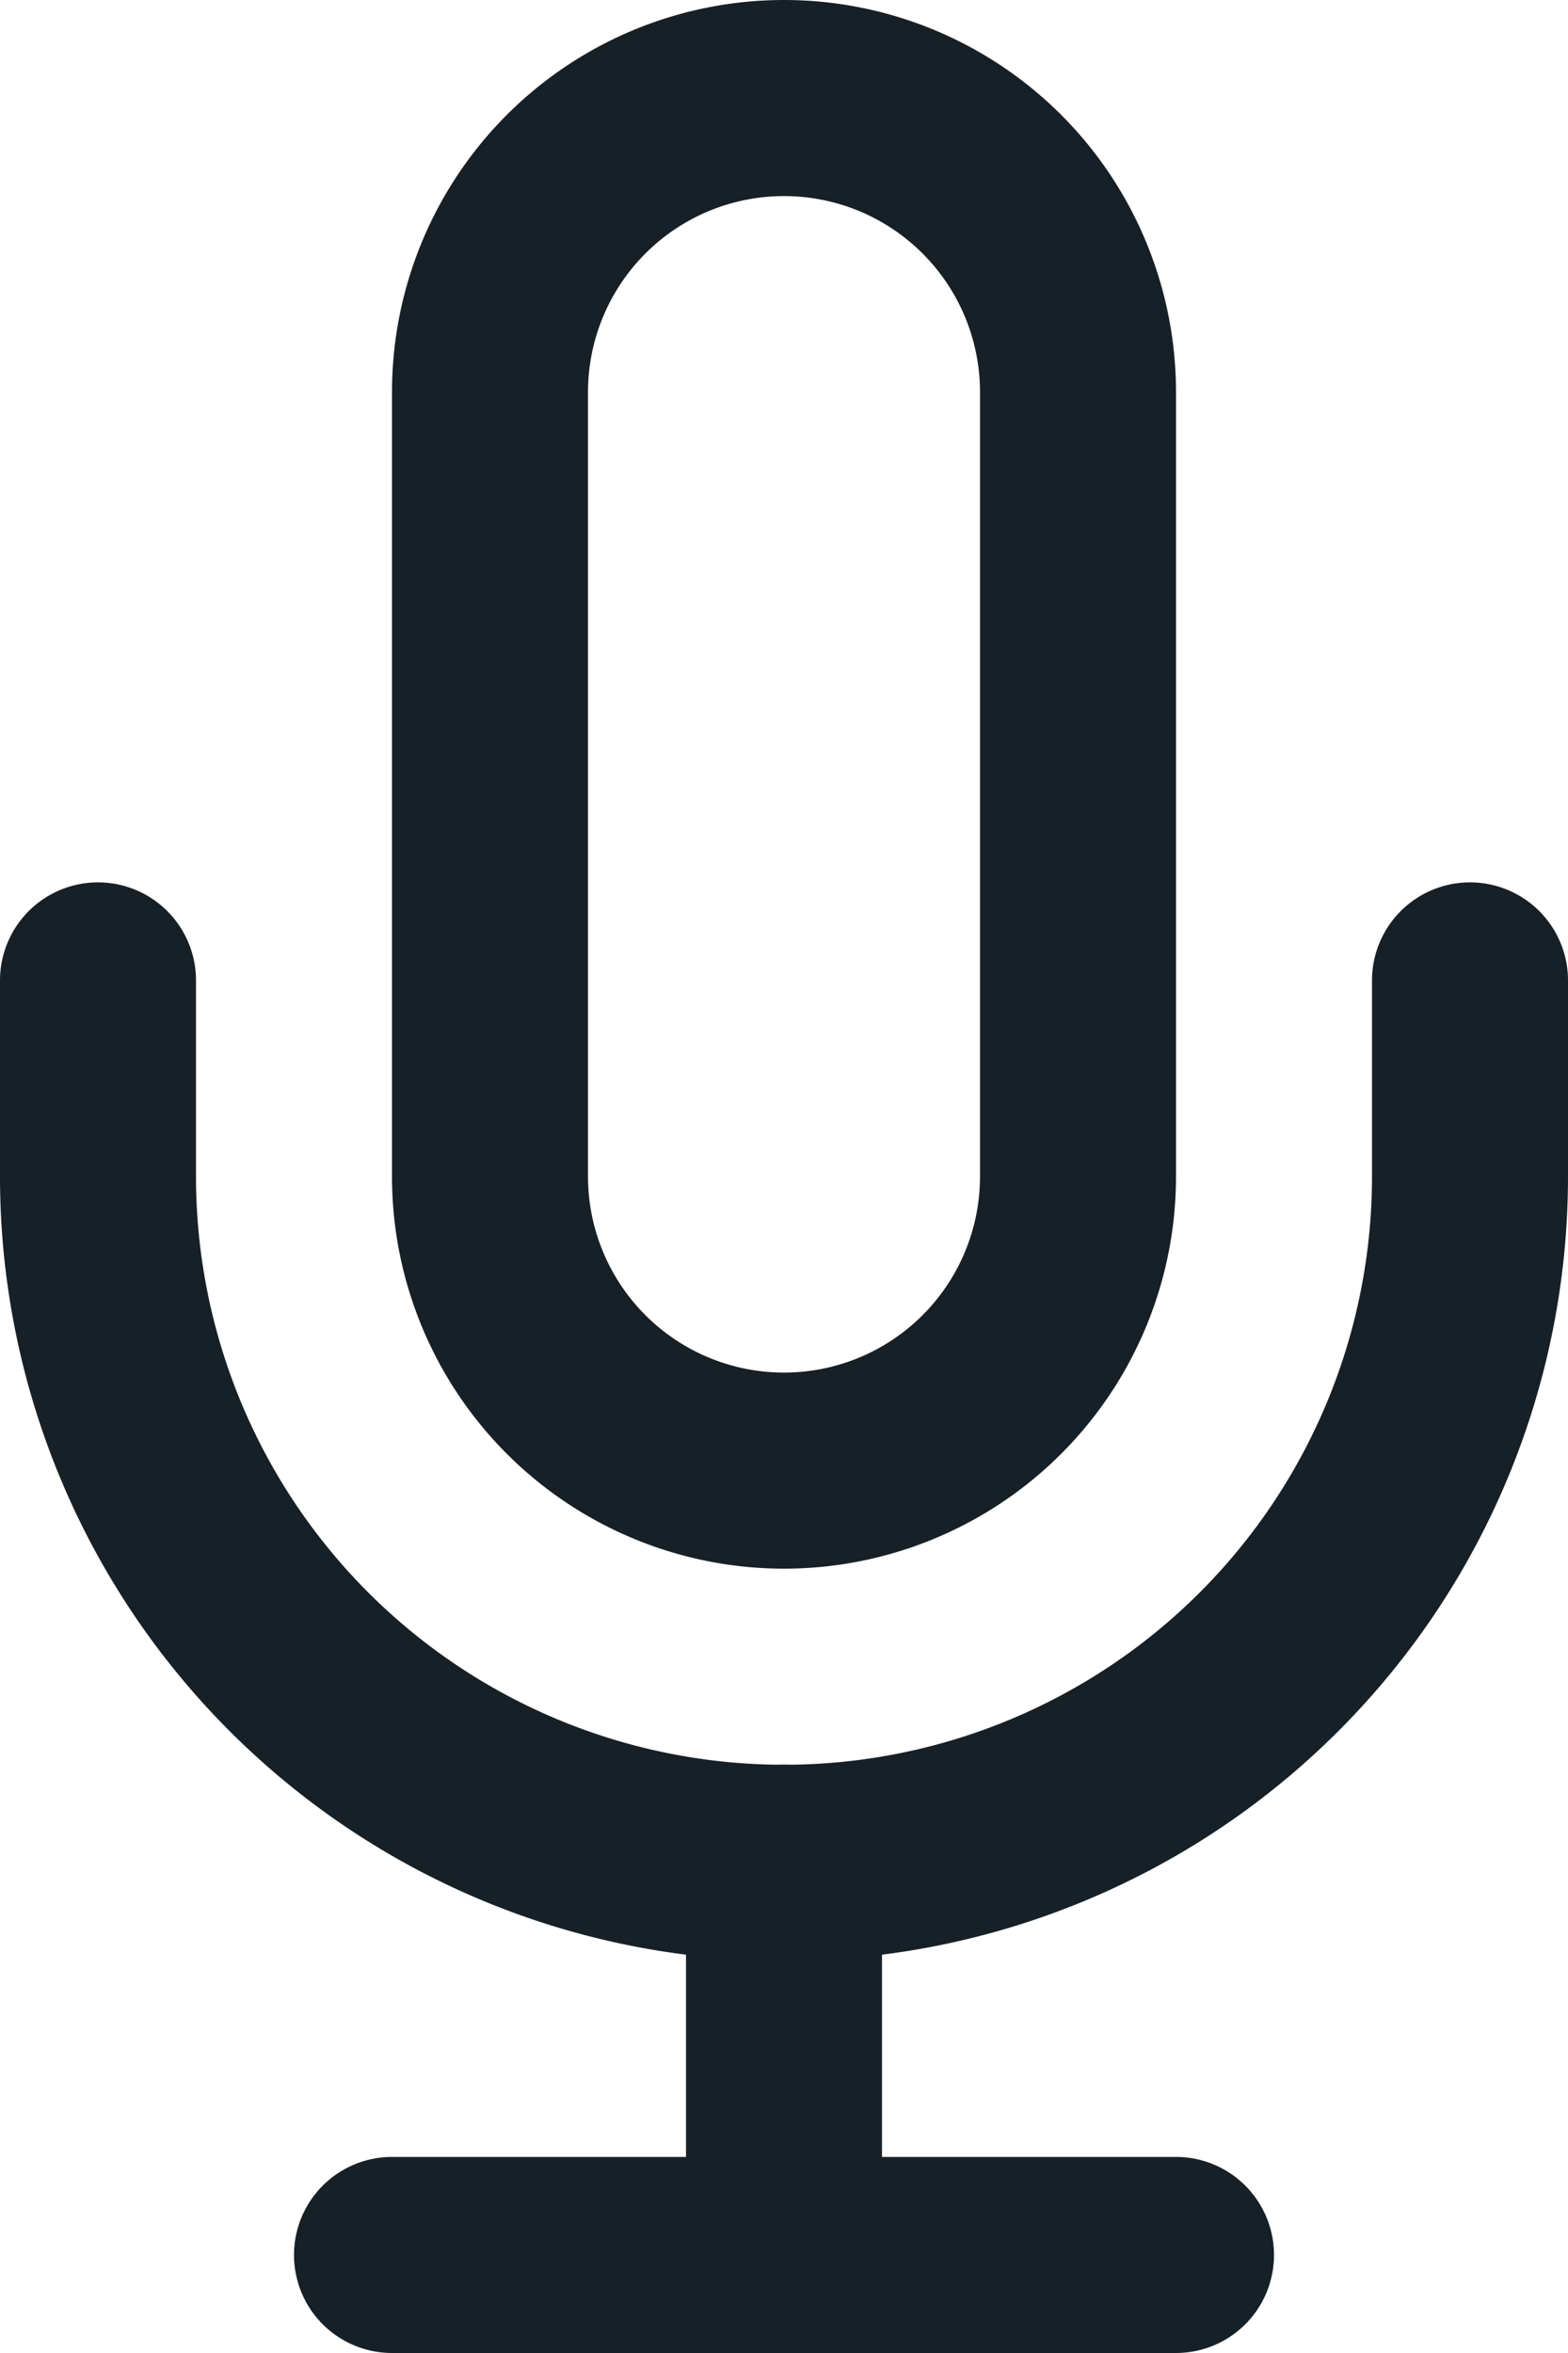 <svg xmlns="http://www.w3.org/2000/svg" width="16" height="24" viewBox="0 0 16 24">
  <g id="mic" transform="translate(-4)">
    <path id="Path_38033" data-name="Path 38033" d="M12,1A3,3,0,0,0,9,4v8a3,3,0,0,0,6,0V4A3,3,0,0,0,12,1Z" fill="none" stroke="#172026" stroke-linecap="round" stroke-linejoin="round" stroke-width="2"/>
    <path id="Path_38034" data-name="Path 38034" d="M19,10v2A7,7,0,0,1,5,12V10" fill="none" stroke="#172026" stroke-linecap="round" stroke-linejoin="round" stroke-width="2"/>
    <line id="Line_516" data-name="Line 516" y2="4" transform="translate(12 19)" fill="none" stroke="#172026" stroke-linecap="round" stroke-linejoin="round" stroke-width="2"/>
    <line id="Line_517" data-name="Line 517" x2="8" transform="translate(8 23)" fill="none" stroke="#172026" stroke-linecap="round" stroke-linejoin="round" stroke-width="2"/>
  </g>
</svg>
